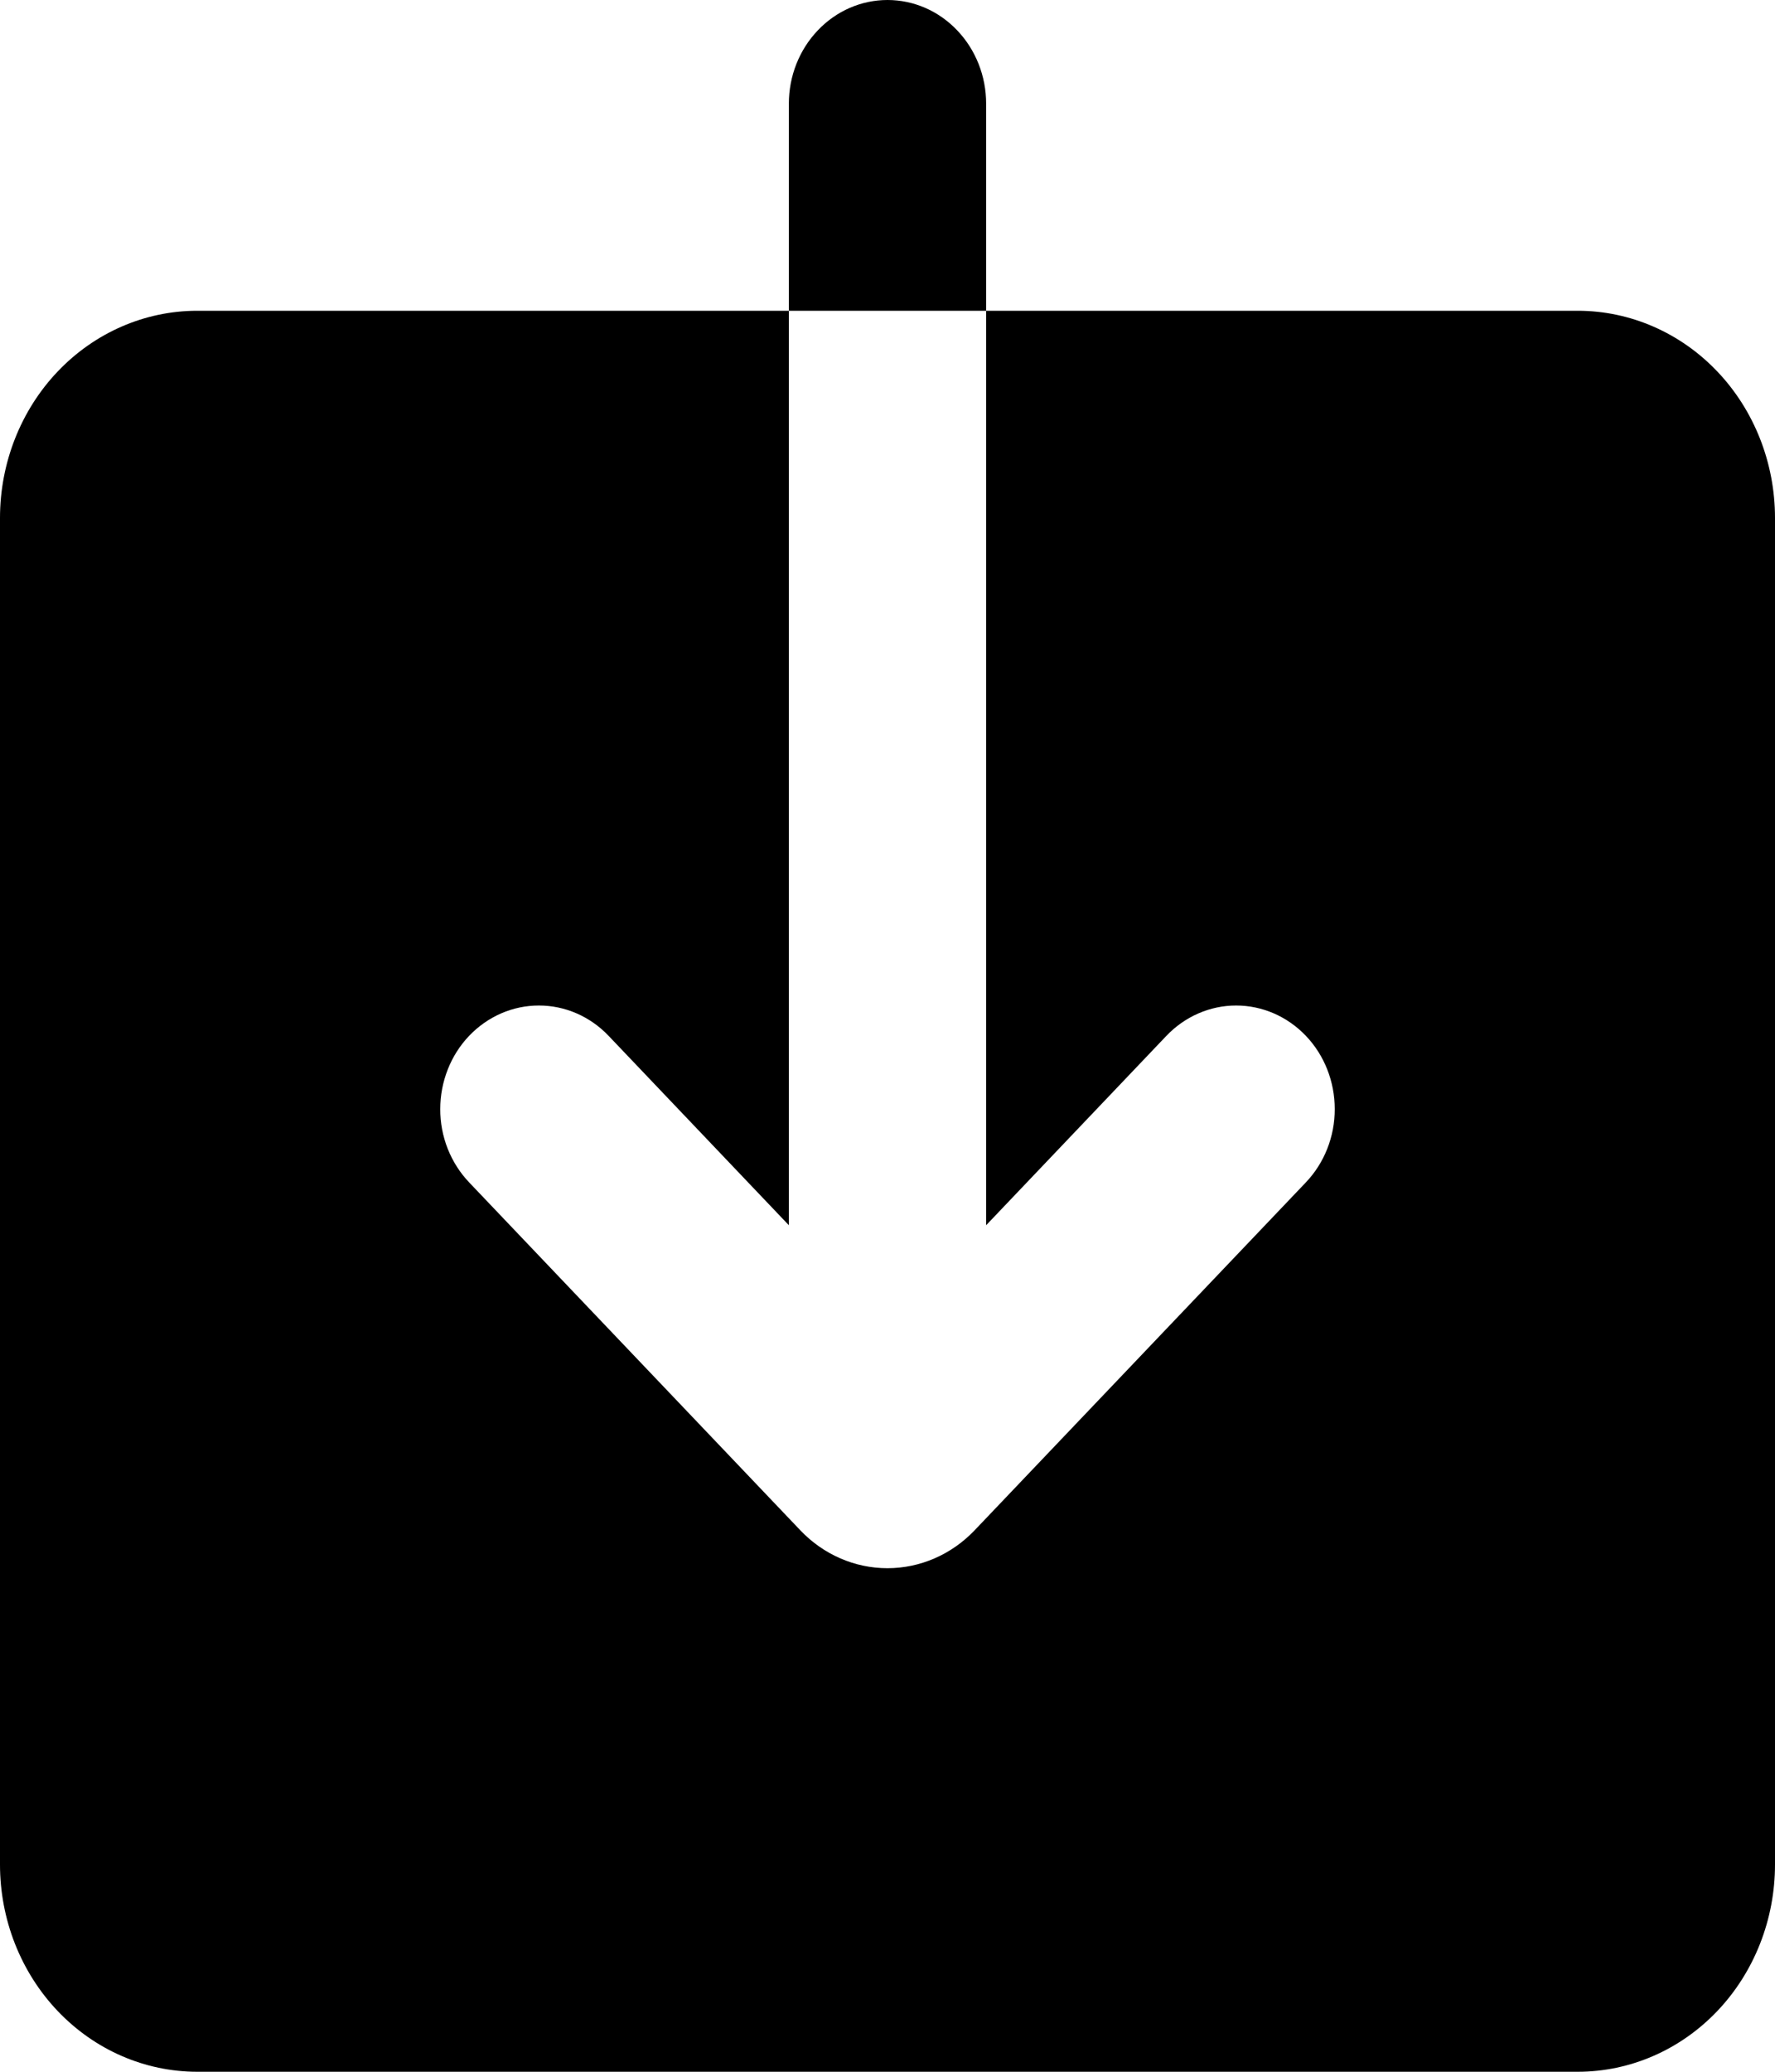 <svg width="30" height="35" viewBox="0 0 30 35" fill="none" xmlns="http://www.w3.org/2000/svg">
<path fill-rule="evenodd" clip-rule="evenodd" d="M15 0C14.558 0 14.134 0.184 13.822 0.513C13.509 0.841 13.333 1.286 13.333 1.75V5.25H3.333C2.449 5.25 1.601 5.619 0.976 6.275C0.351 6.931 0 7.822 0 8.75V31.5C0 32.428 0.351 33.319 0.976 33.975C1.601 34.631 2.449 35 3.333 35H26.667C27.551 35 28.399 34.631 29.024 33.975C29.649 33.319 30 32.428 30 31.5V8.75C30 7.822 29.649 6.931 29.024 6.275C28.399 5.619 27.551 5.25 26.667 5.25H16.667V1.75C16.667 1.286 16.491 0.841 16.178 0.513C15.866 0.184 15.442 0 15 0ZM16.667 5.25V20.699L19.713 17.5C20.026 17.172 20.45 16.987 20.892 16.987C21.334 16.987 21.758 17.171 22.071 17.499C22.384 17.827 22.559 18.272 22.559 18.737C22.56 19.201 22.384 19.646 22.072 19.974L16.472 25.853C16.081 26.263 15.551 26.493 14.999 26.493C14.447 26.493 13.917 26.263 13.527 25.853L7.928 19.974C7.774 19.812 7.651 19.619 7.567 19.407C7.483 19.194 7.44 18.966 7.441 18.737C7.441 18.507 7.484 18.279 7.568 18.067C7.651 17.855 7.774 17.662 7.929 17.499C8.084 17.337 8.268 17.208 8.47 17.12C8.672 17.032 8.889 16.987 9.108 16.987C9.327 16.987 9.544 17.032 9.746 17.12C9.948 17.208 10.132 17.337 10.287 17.5L13.333 20.699V5.25H16.667Z" fill="black"/>
</svg>
